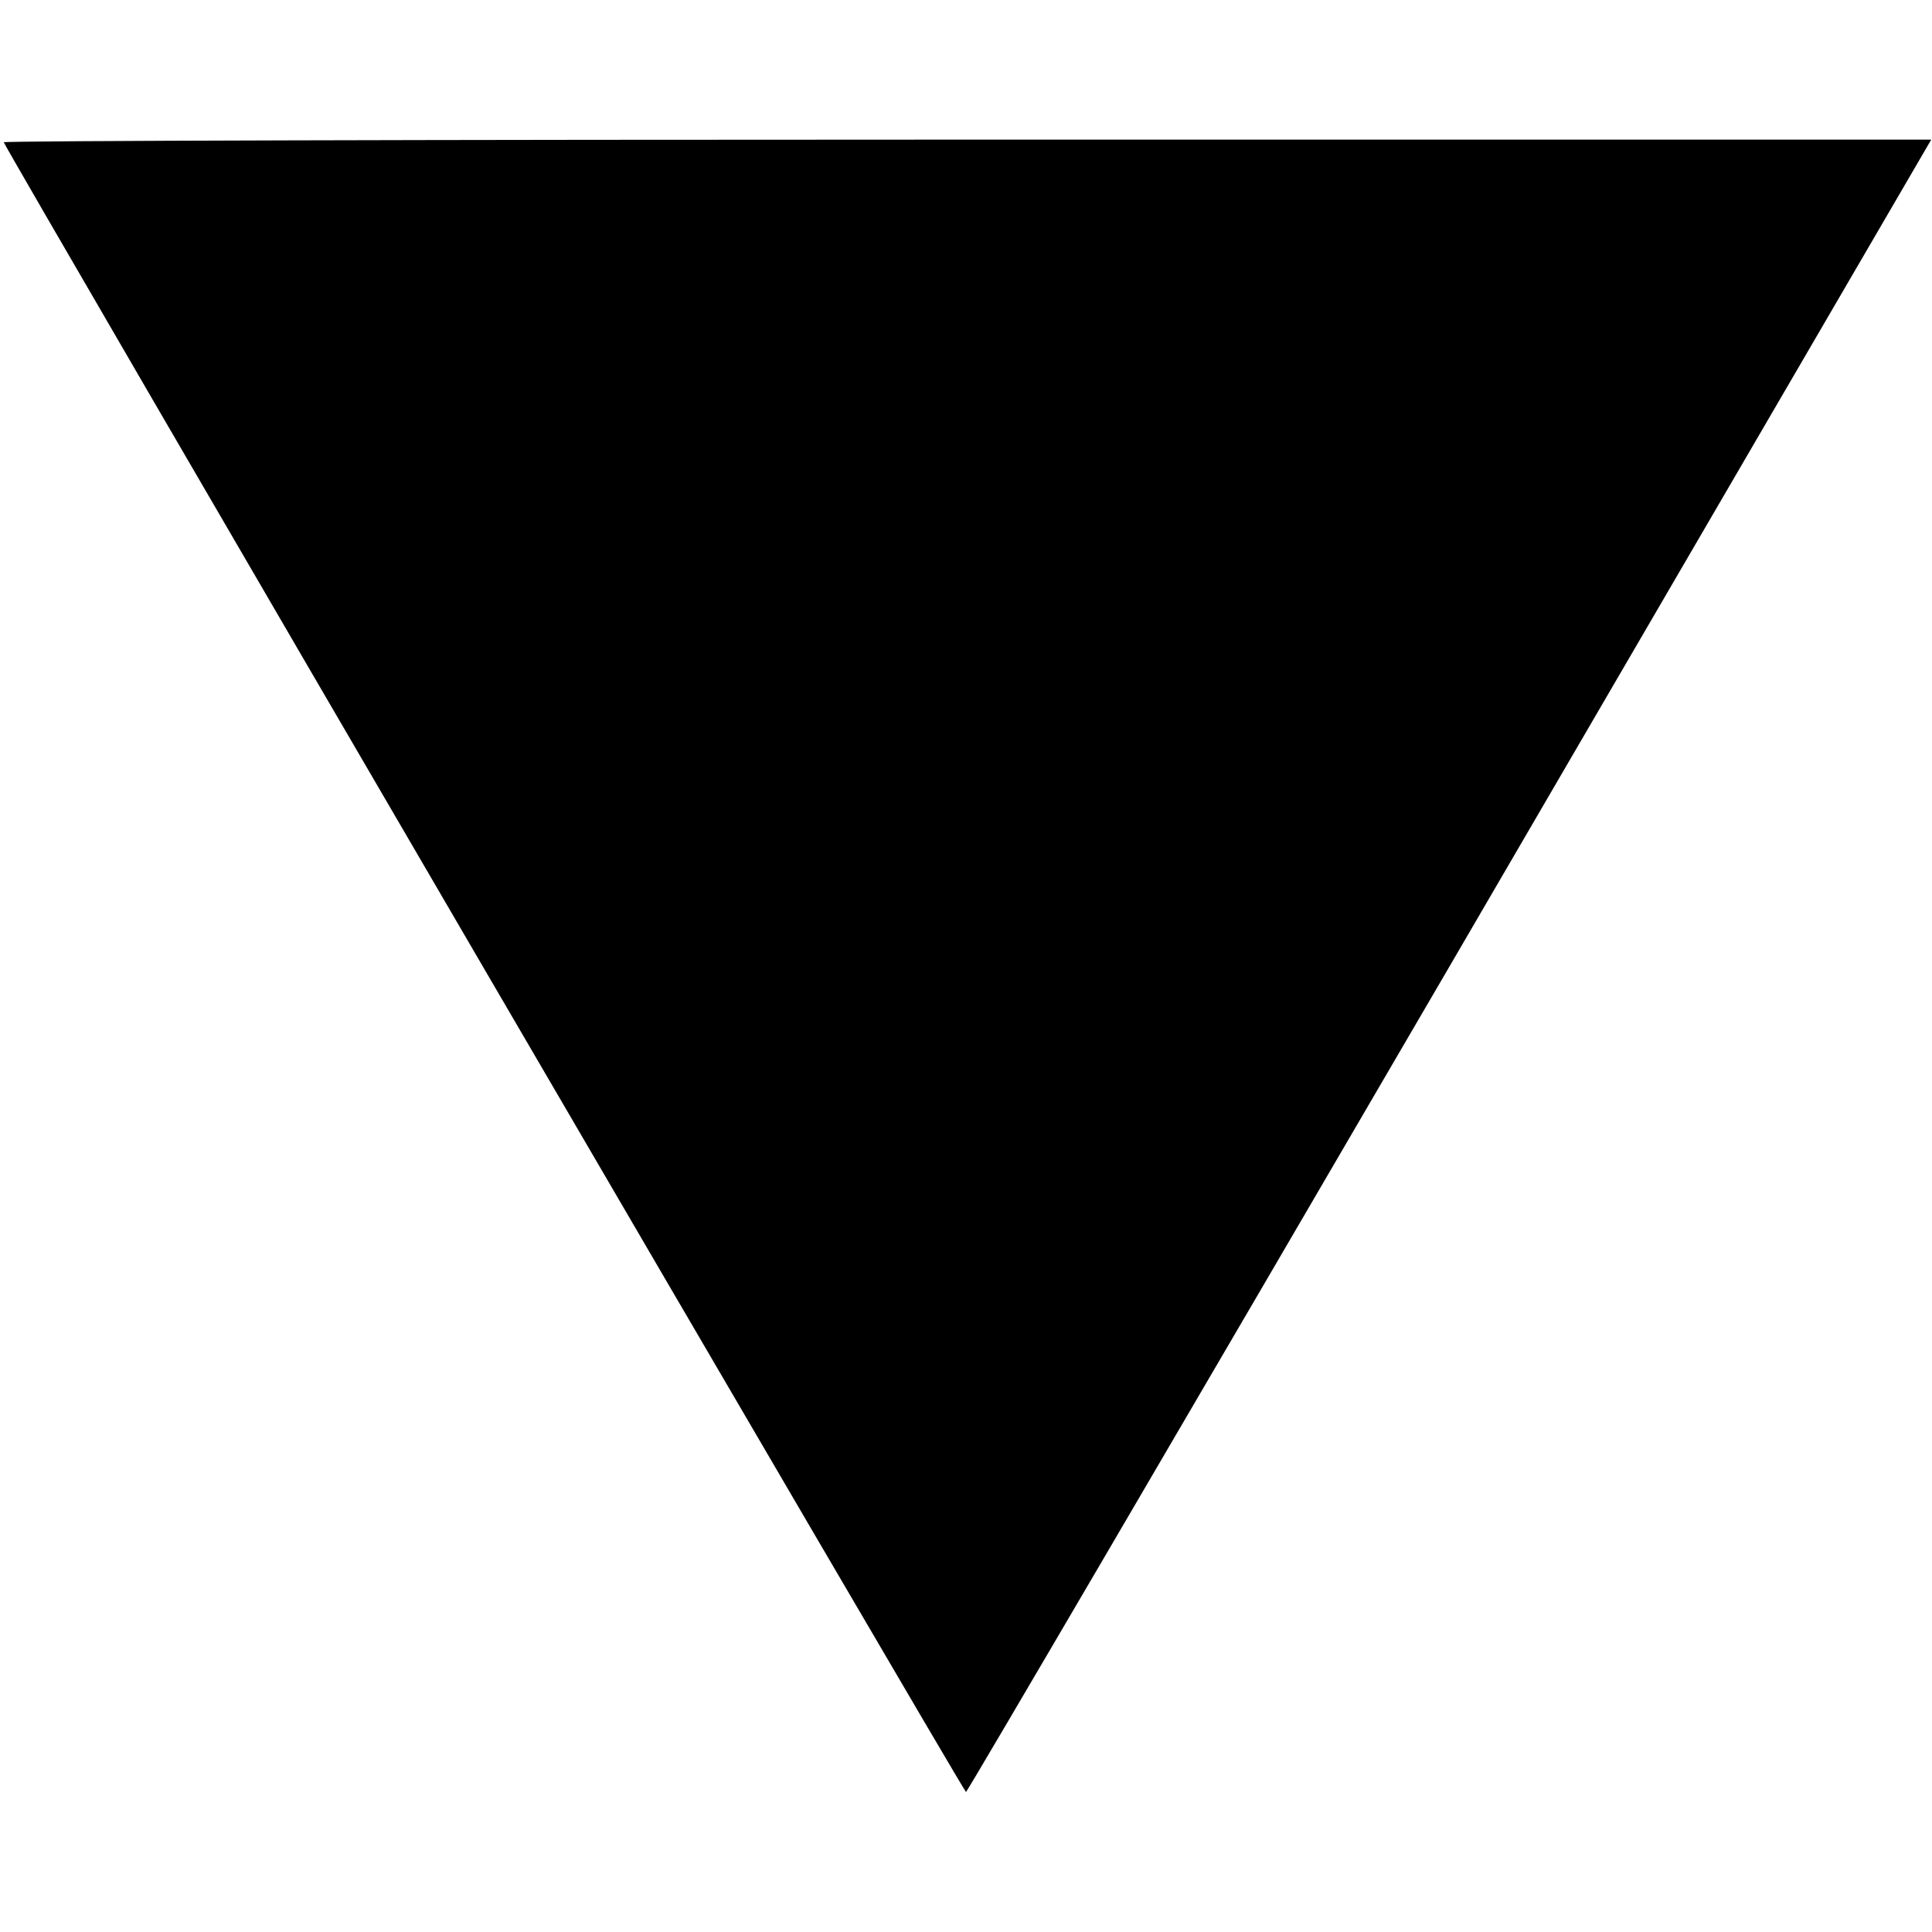 <?xml version="1.0" standalone="no"?>
<!DOCTYPE svg PUBLIC "-//W3C//DTD SVG 20010904//EN"
 "http://www.w3.org/TR/2001/REC-SVG-20010904/DTD/svg10.dtd">
<svg version="1.0" xmlns="http://www.w3.org/2000/svg"
 width="512pt" height="512pt" viewBox="0 0 512 512"
 preserveAspectRatio="xMidYMid meet">

<g transform="translate(0,512) scale(0.1,-0.1)"
fill="#000000" stroke="none">
<path d="M10 4743 c0 -10 2544 -4372 2550 -4372 3 0 580 985 1282 2189 l1276
2190 -2554 0 c-1405 0 -2554 -3 -2554 -7z"/>
</g>
</svg>
